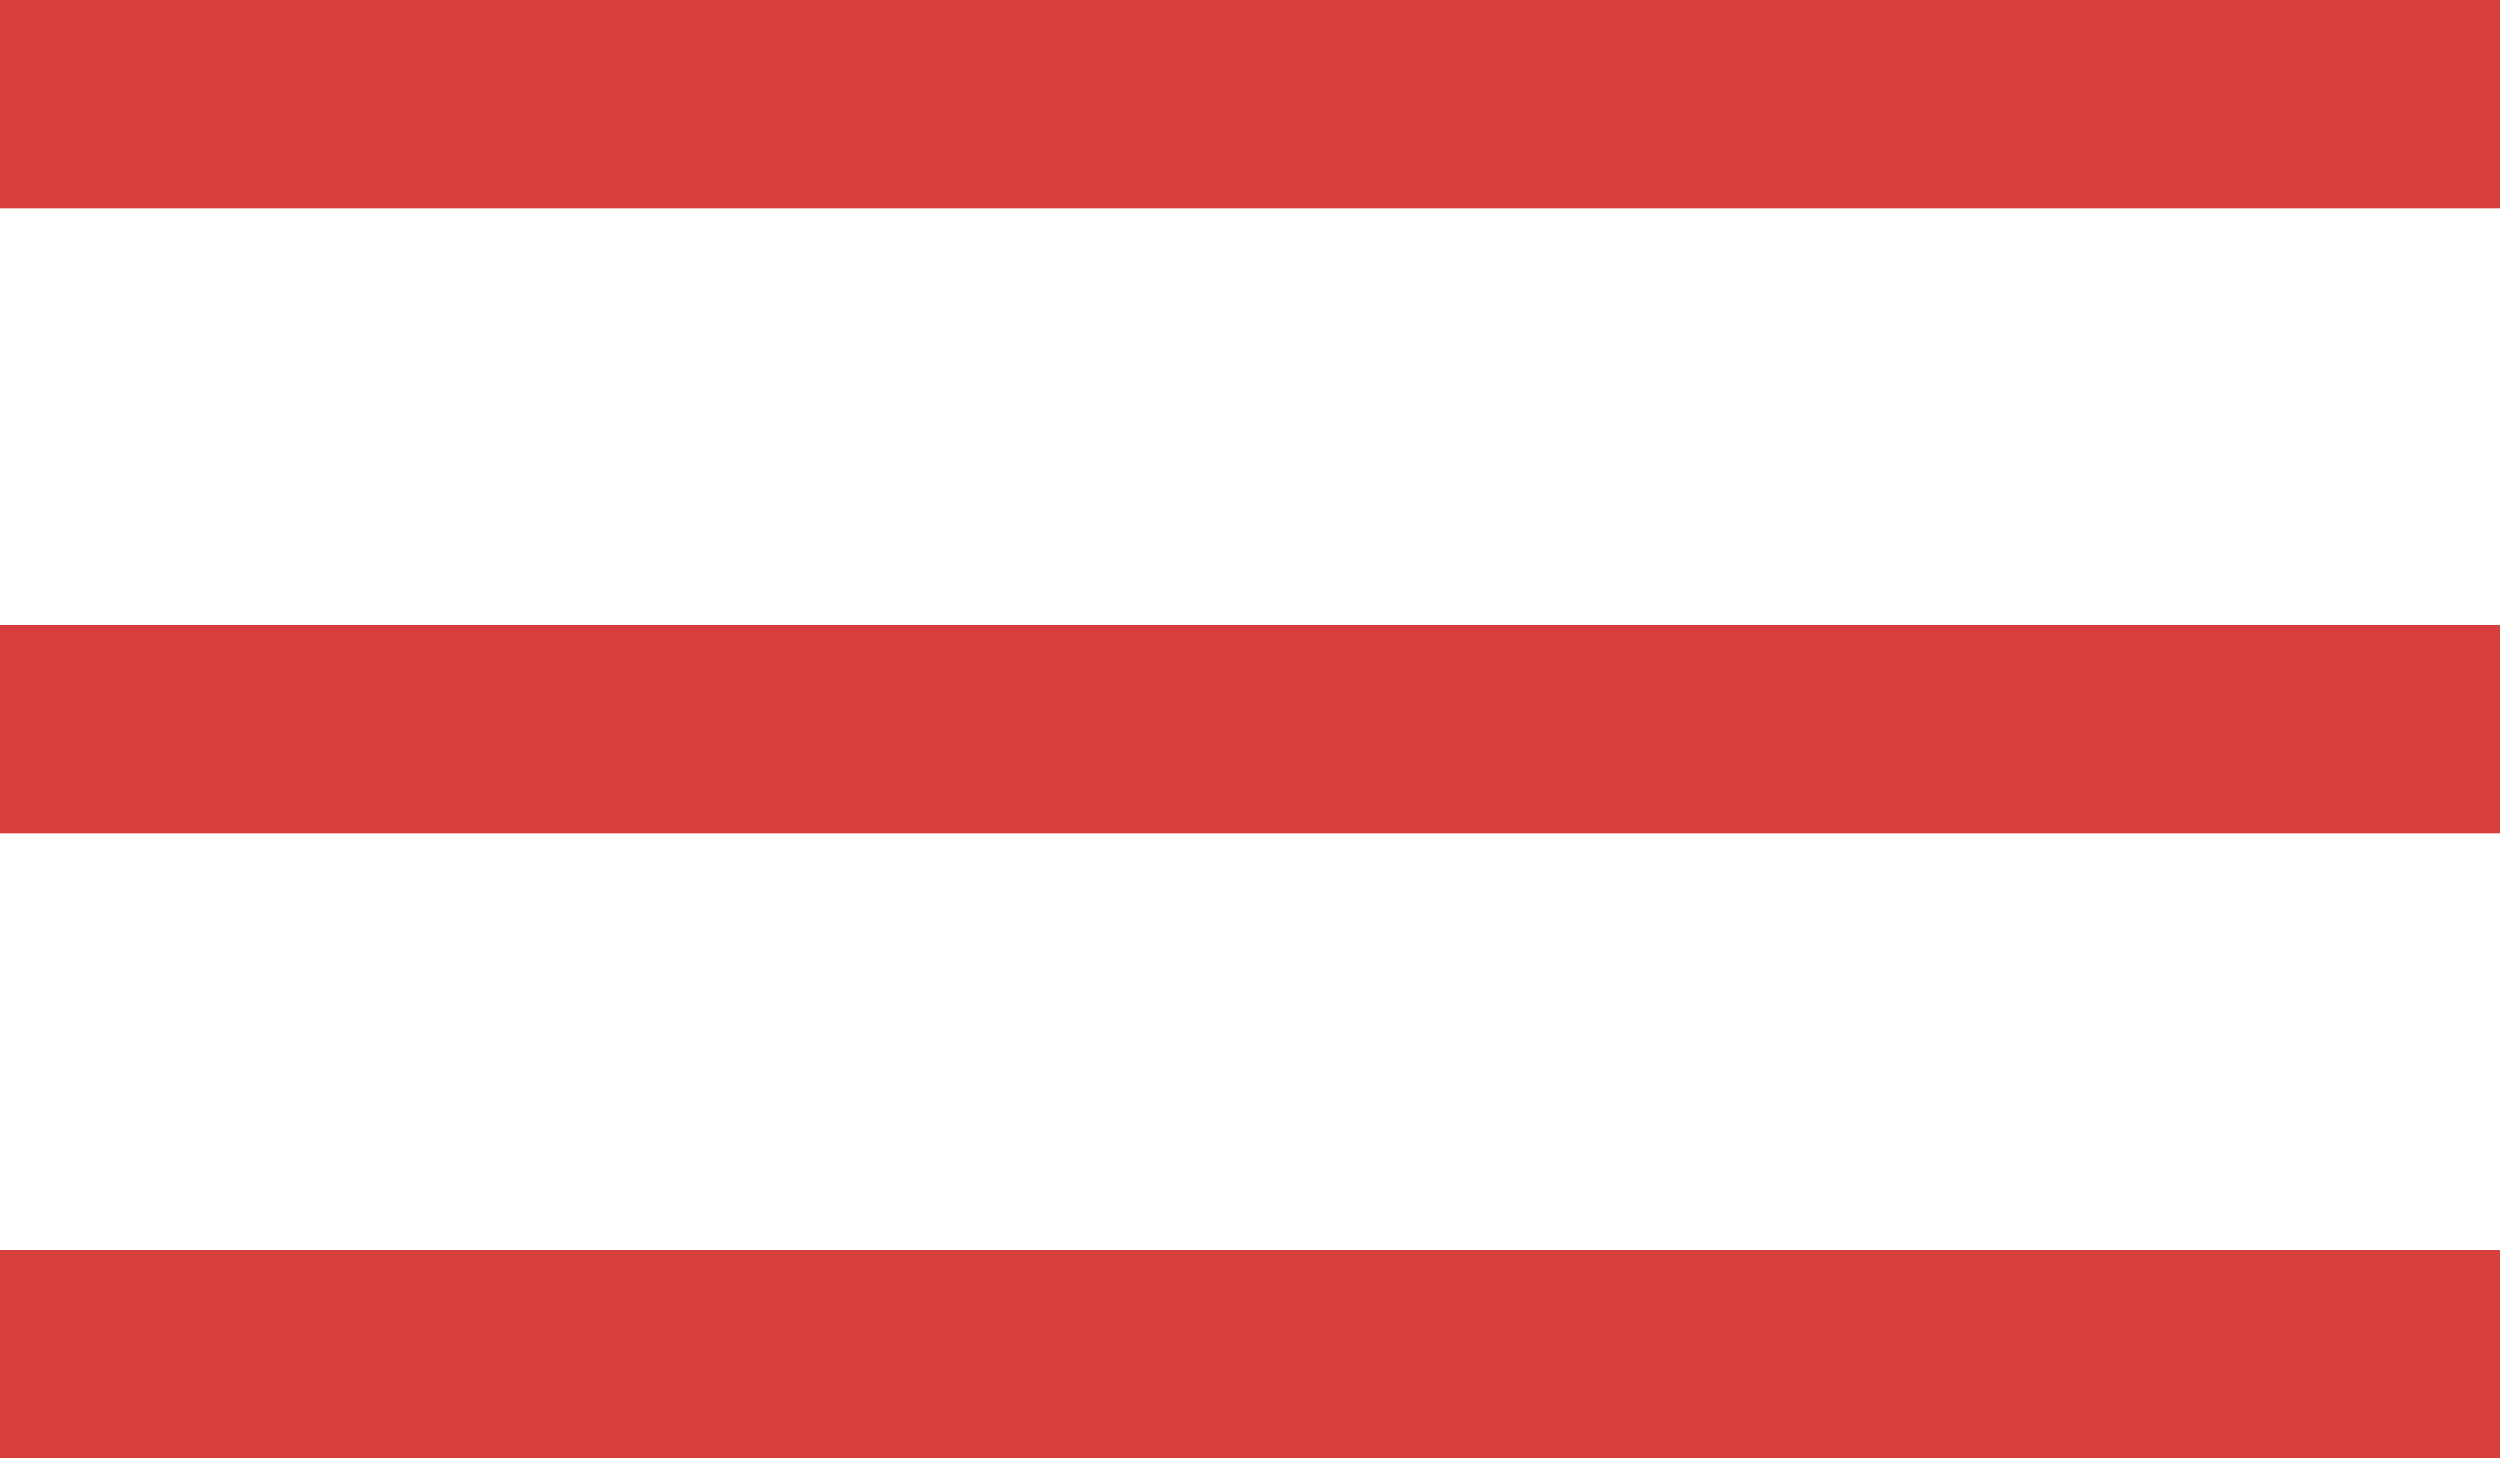 <svg height="14" viewBox="0 0 24 14" width="24" xmlns="http://www.w3.org/2000/svg"><g fill="#d73f3f" fill-rule="evenodd"><path d="m0 0h24v2h-24z"/><path d="m0 6h24v2h-24z"/><path d="m0 12h24v2h-24z"/></g></svg>